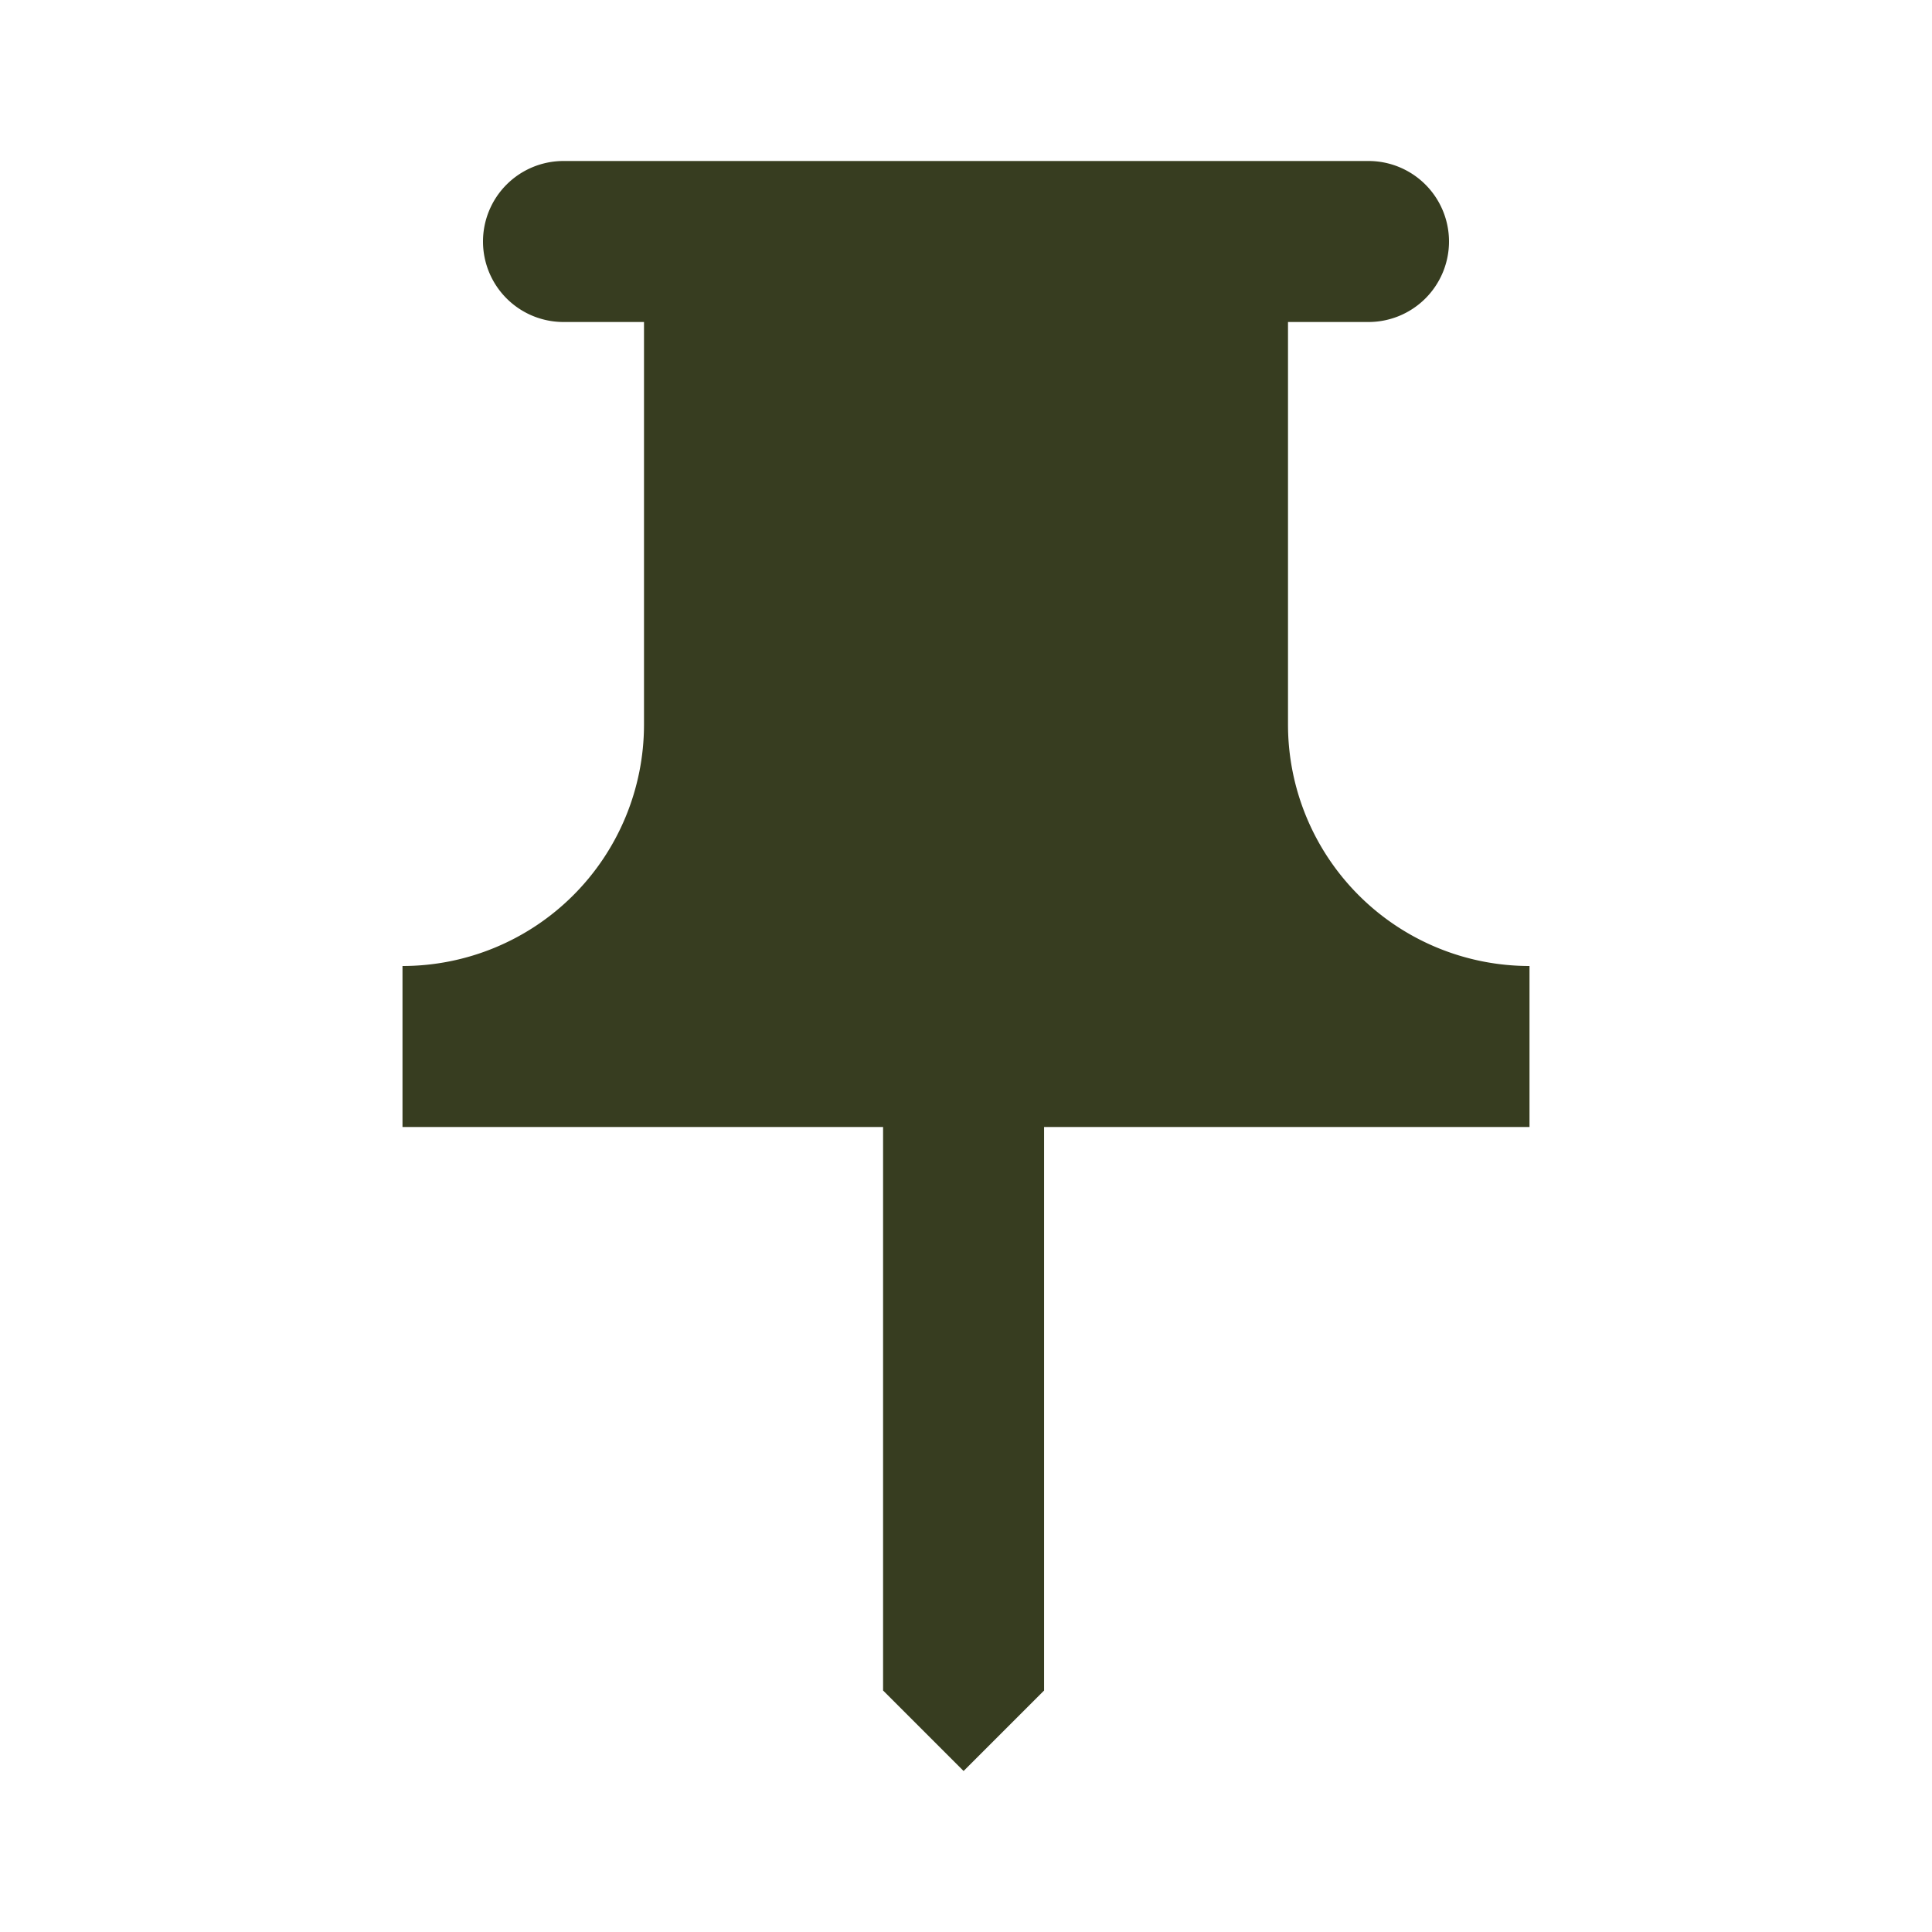 <svg xmlns="http://www.w3.org/2000/svg" width="24" height="24" viewBox="0 0 24 24">
    <g>
        <path fill="none" d="M0 0H24V24H0z"/>
    </g>
    <g>
        <path fill="#373d20" fill-rule="evenodd" d="M16 9V4h1a1 1 0 0 0 1-1 1 1 0 0 0-1-1H7a1 1 0 0 0-1 1 1 1 0 0 0 1 1h1v5a3 3 0 0 1-3 3v2h5.97v7l1 1 1-1v-7H19v-2a3 3 0 0 1-3-3z" transform="translate(5 2) translate(-5 -2)"/>
    </g>
</svg>
